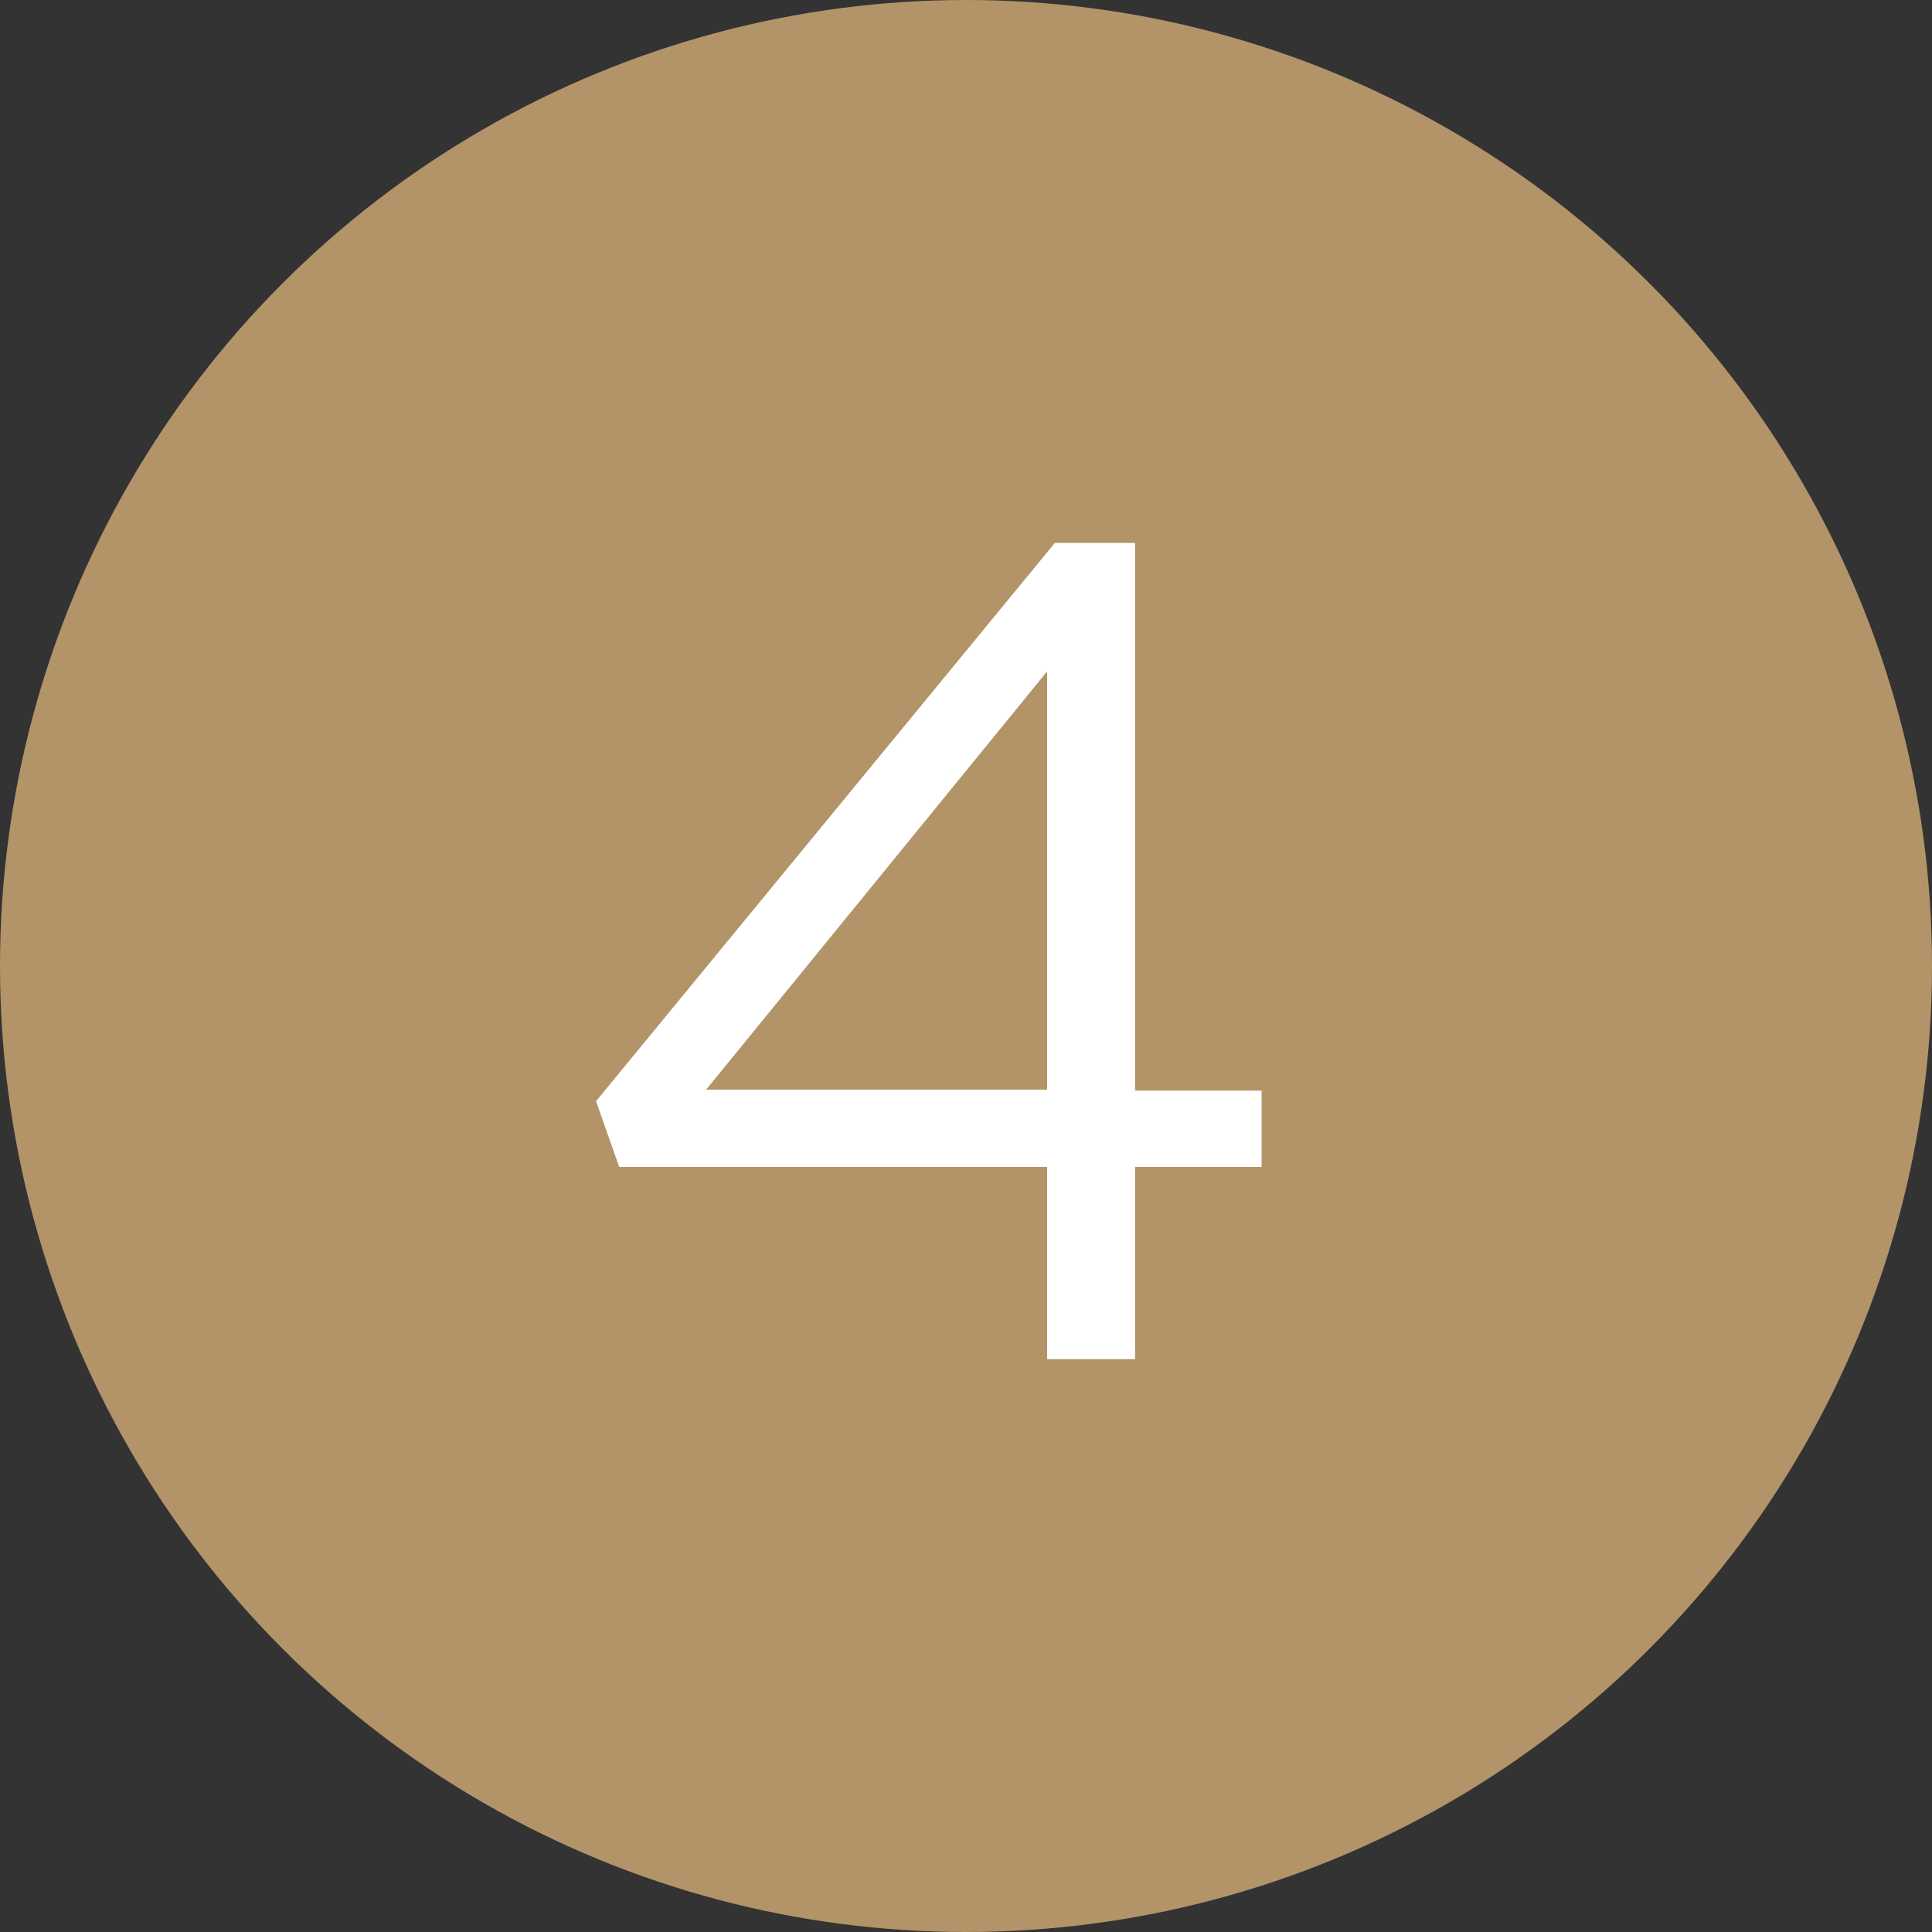 <?xml version="1.0" encoding="UTF-8"?><svg id="_レイヤー_2" xmlns="http://www.w3.org/2000/svg" viewBox="0 0 20 20"><rect x="0" y="0" width="20" height="20" fill="#333333" stroke="none"/><defs><style>.cls-1{fill:#fff;}.cls-2{fill:#b29468;}</style></defs><g id="_レイヤー_1-2"><circle class="cls-2" cx="10" cy="10" r="10"/><path class="cls-1" d="m11.75,5.61v5.68h1.31v.79h-1.31v1.99h-.91v-1.99h-4.43l-.24-.68,4.75-5.78h.83Zm-.91,1.34l-3.53,4.33h3.53v-4.33Z"/></g></svg>